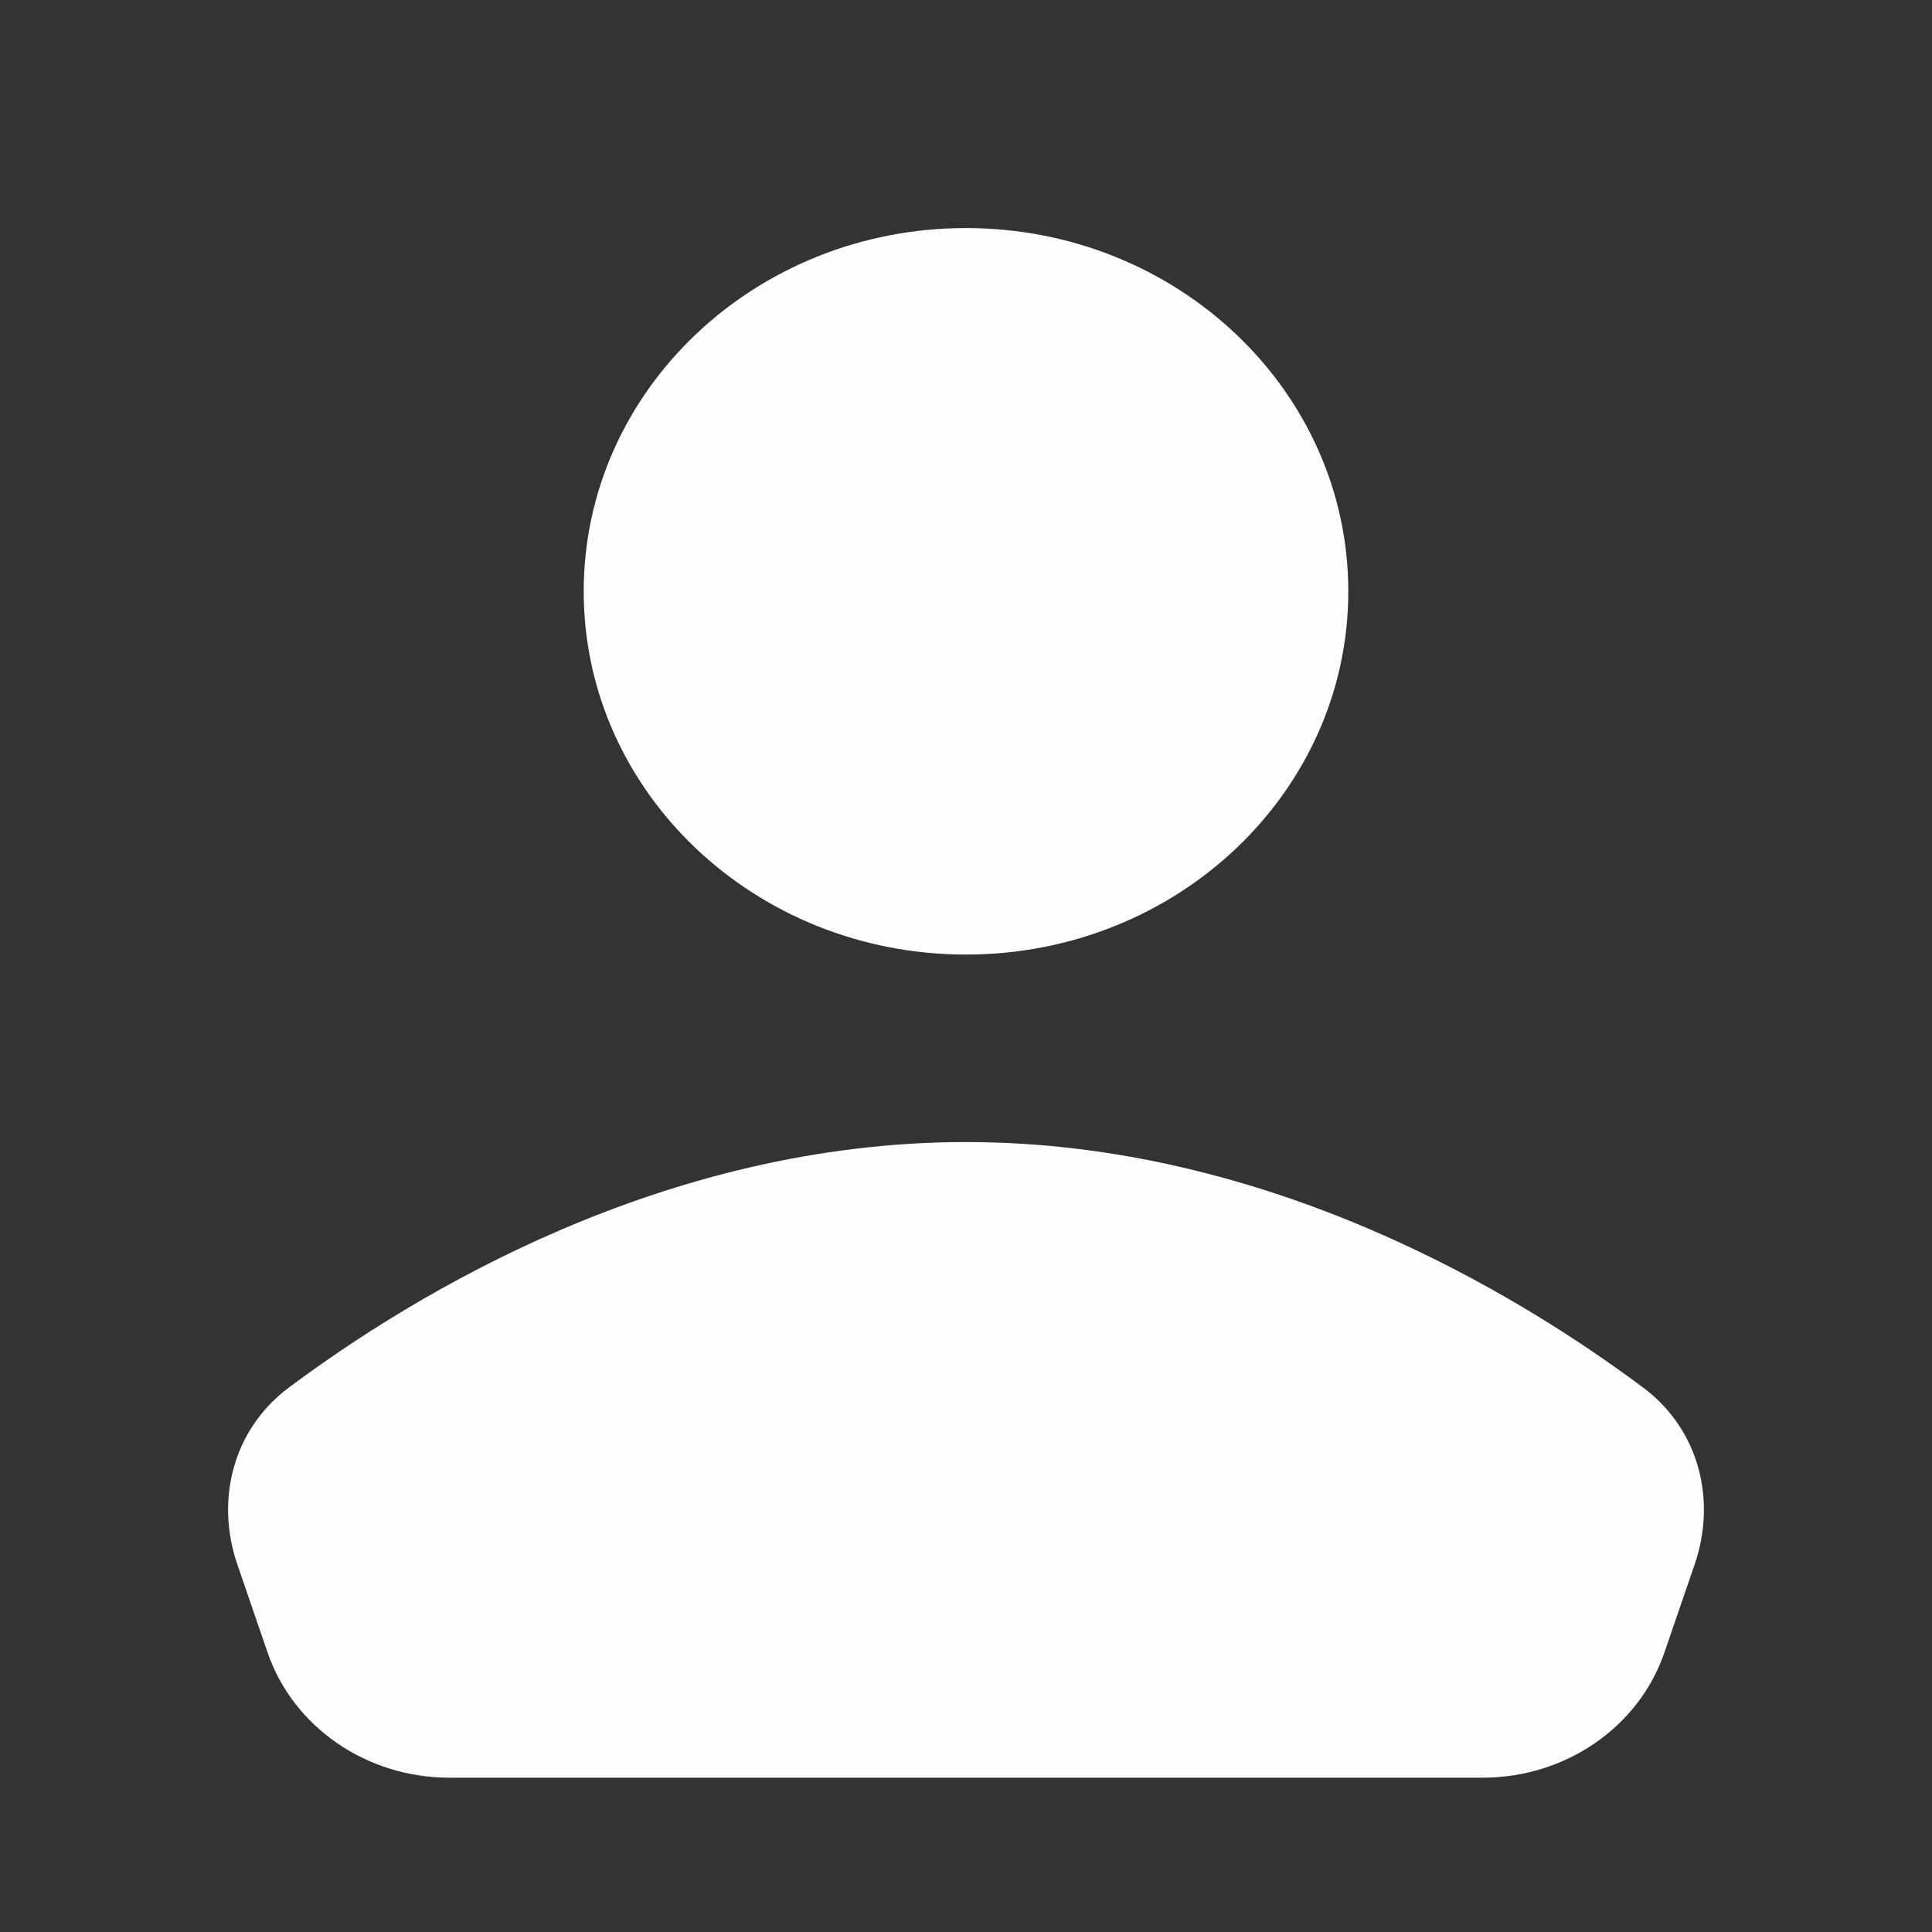 <svg width="24" height="24" viewBox="0 0 24 24" fill="none" xmlns="http://www.w3.org/2000/svg">
<rect x="0" y="0" width="24" height="24" fill="#333333" stroke="none"/>
<path d="M16.749 7.346C16.749 9.838 14.623 11.858 12 11.858C9.377 11.858 7.251 9.838 7.251 7.346C7.251 4.854 9.377 2.833 12 2.833C14.623 2.833 16.749 4.854 16.749 7.346Z" fill="#FEFEFE"/>
<path d="M3.587 17.238C5.146 16.073 8.249 14.187 12 14.187C15.751 14.187 18.854 16.073 20.413 17.238C21.109 17.758 21.326 18.637 21.051 19.436L20.676 20.528C20.358 21.456 19.447 22.083 18.419 22.083H5.581C4.554 22.083 3.643 21.456 3.324 20.528L2.949 19.436C2.674 18.637 2.891 17.758 3.587 17.238Z" fill="#FEFEFE"/>
</svg>
